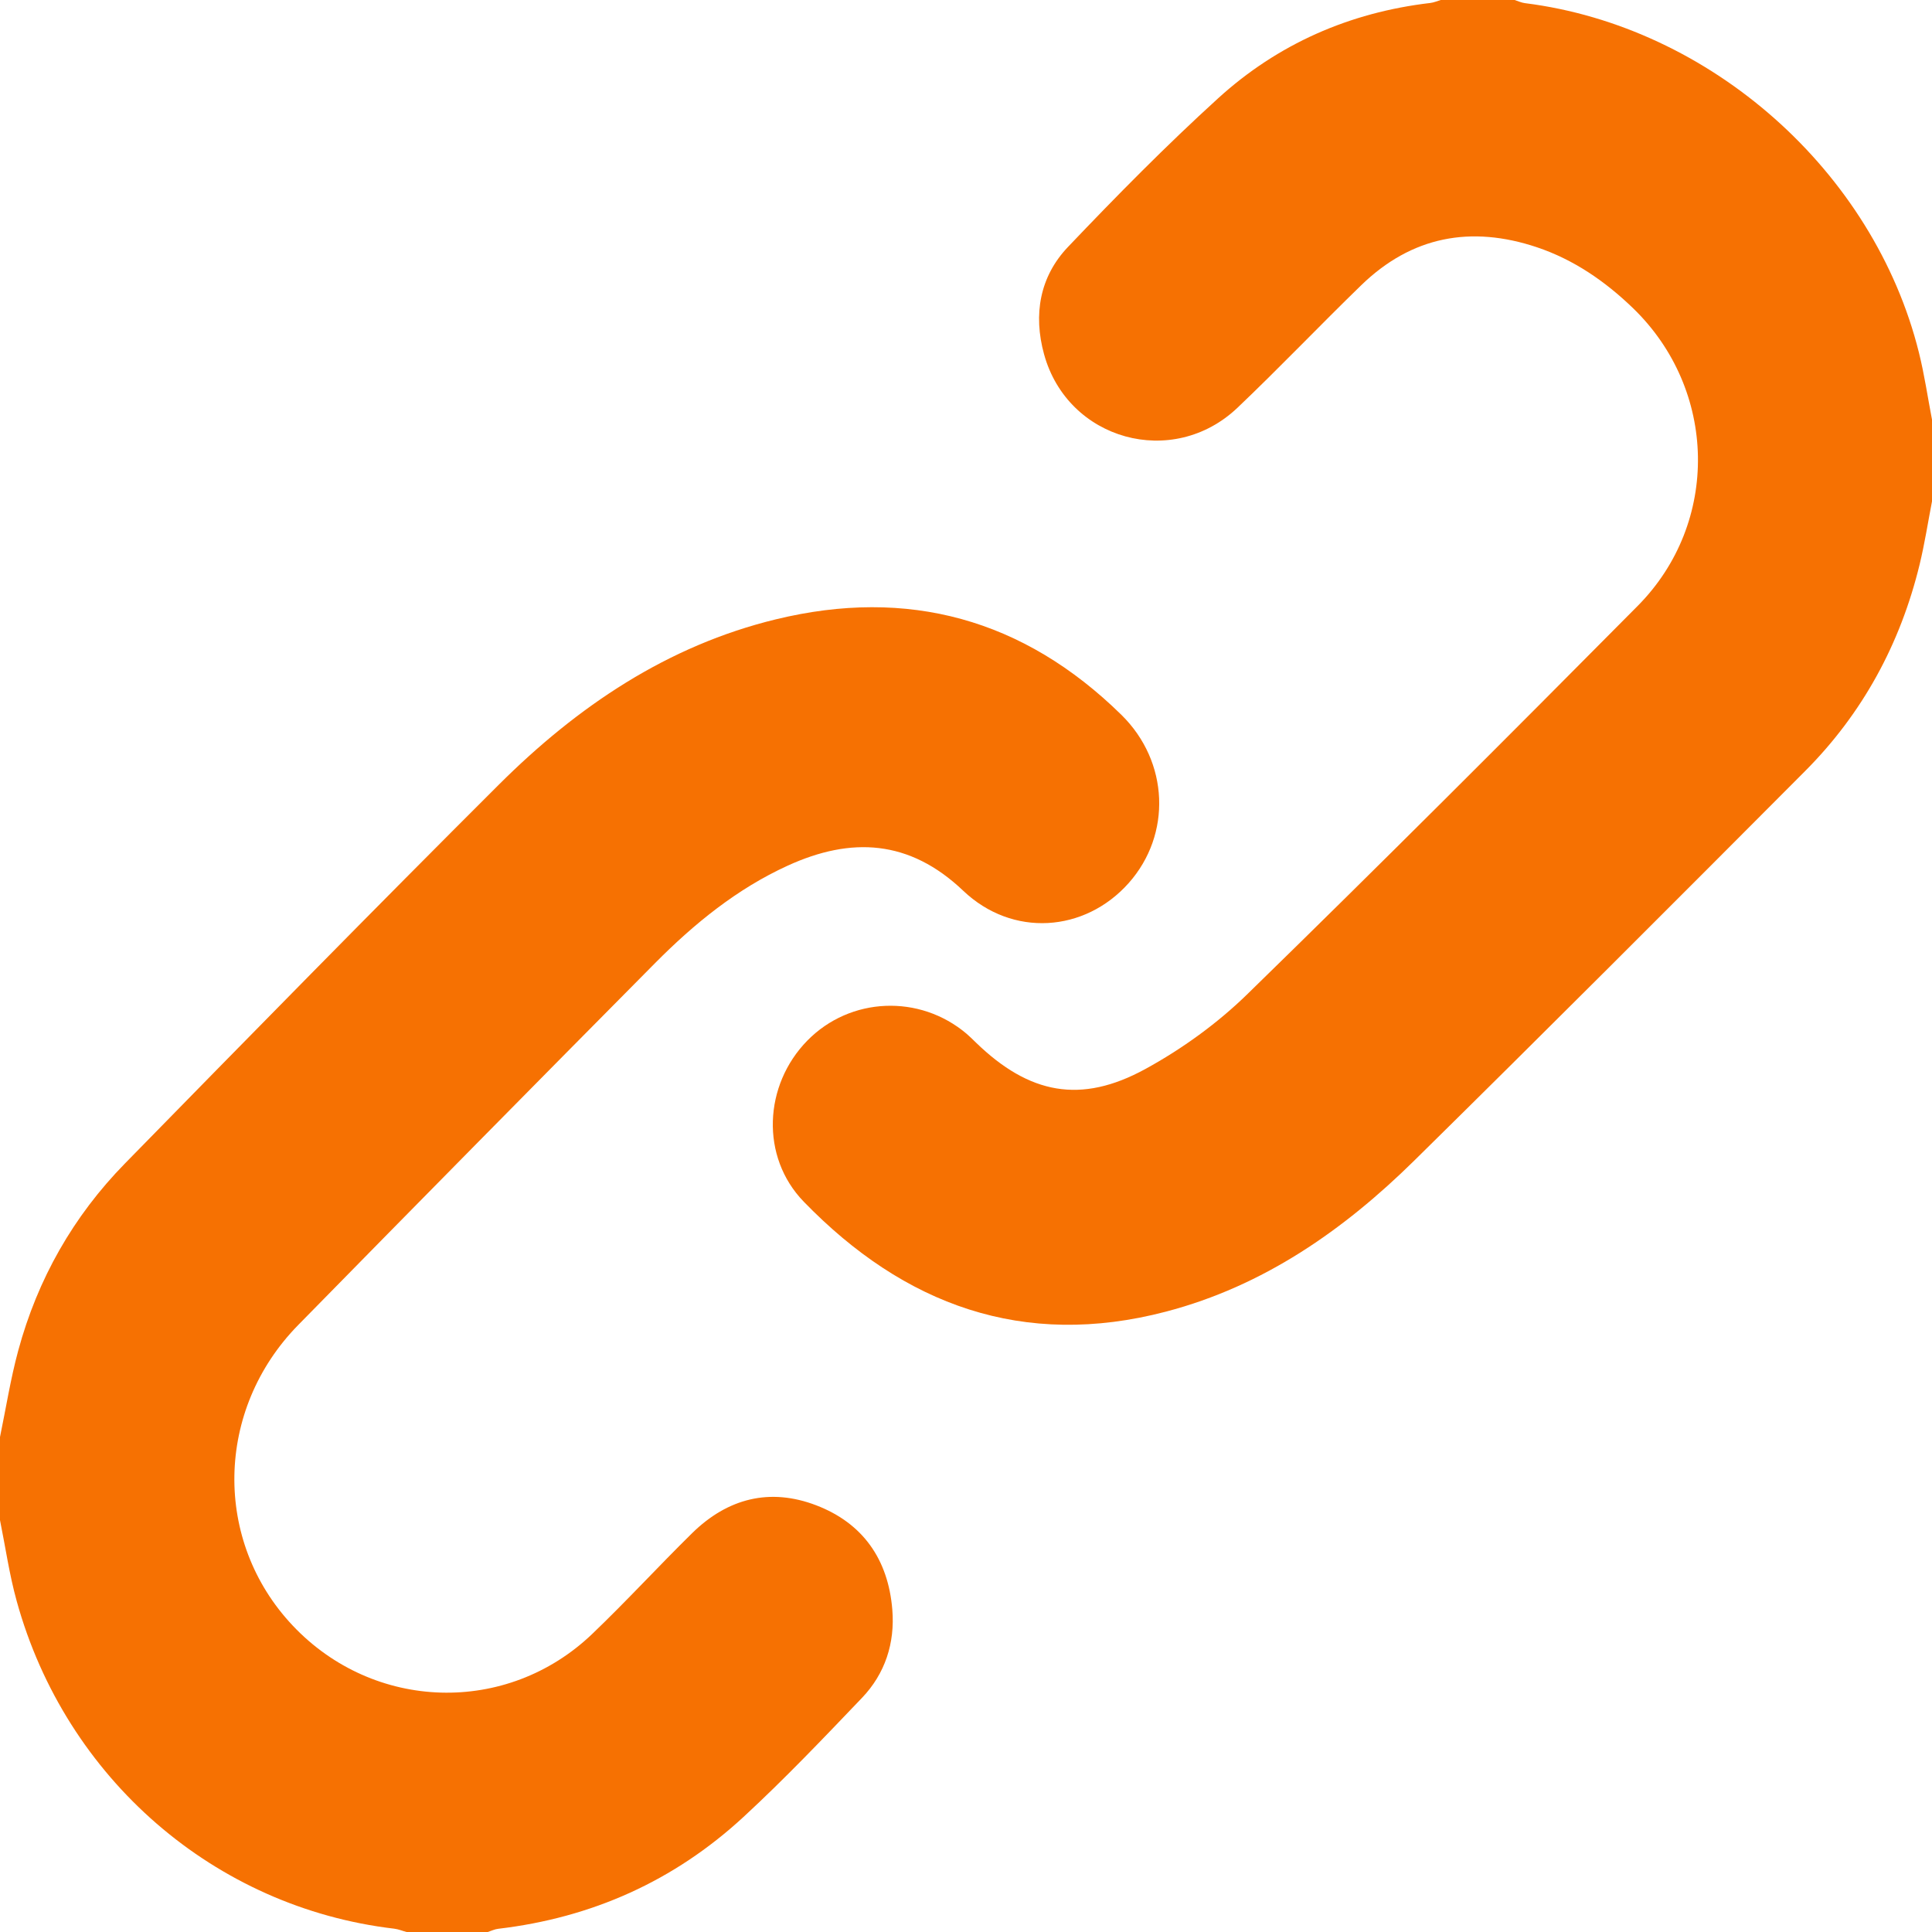 <?xml version="1.0" encoding="UTF-8"?>
<svg width="35px" height="35px" viewBox="0 0 35 35" version="1.1" xmlns="http://www.w3.org/2000/svg" xmlns:xlink="http://www.w3.org/1999/xlink">
    <!-- Generator: Sketch 52.2 (67145) - http://www.bohemiancoding.com/sketch -->
    <title>Combined Shape</title>
    <desc>Created with Sketch.</desc>
    <g id="Page-1" stroke="none" stroke-width="1" fill="none" fill-rule="evenodd">
        <g id="Lesson-14" transform="translate(-322, -1876)" fill="#F67102">
            <path d="M357,1885.083 C356.926,1885.465 356.867,1885.851 356.775,1886.229 C356.426,1887.665 355.742,1888.924 354.702,1889.968 C352.35,1892.329 349.995,1894.687 347.621,1897.025 C346.34,1898.286 344.89,1899.298 343.124,1899.761 C340.539,1900.439 338.376,1899.641 336.562,1897.771 C335.772,1896.958 335.835,1895.657 336.626,1894.851 C337.402,1894.06 338.659,1894.006 339.511,1894.728 C339.571,1894.779 339.626,1894.835 339.682,1894.889 C340.644,1895.82 341.578,1896.008 342.751,1895.365 C343.418,1895 344.059,1894.536 344.603,1894.004 C346.981,1891.686 349.328,1889.336 351.667,1886.978 C353.165,1885.468 353.111,1883.057 351.582,1881.581 C351.077,1881.094 350.509,1880.703 349.842,1880.479 C348.649,1880.08 347.574,1880.279 346.659,1881.168 C345.905,1881.9 345.18,1882.662 344.419,1883.386 C343.243,1884.504 341.342,1883.975 340.914,1882.417 C340.716,1881.697 340.836,1881.01 341.349,1880.472 C342.228,1879.549 343.124,1878.639 344.066,1877.782 C345.15,1876.795 346.448,1876.226 347.909,1876.054 C347.974,1876.047 348.037,1876.019 348.1,1876 L349.439,1876 C349.501,1876.02 349.562,1876.049 349.626,1876.057 C352.986,1876.479 355.945,1879.098 356.763,1882.387 C356.863,1882.787 356.922,1883.197 357,1883.602 L357,1885.083 Z M322,1902.033 C322.108,1901.511 322.191,1900.981 322.33,1900.468 C322.682,1899.168 323.33,1898.031 324.262,1897.079 C326.511,1894.781 328.761,1892.485 331.037,1890.215 C332.461,1888.795 334.094,1887.695 336.059,1887.219 C338.443,1886.64 340.541,1887.208 342.316,1888.951 C343.179,1889.799 343.229,1891.118 342.447,1891.998 C341.649,1892.894 340.34,1892.984 339.45,1892.137 C338.475,1891.209 337.422,1891.156 336.27,1891.682 C335.35,1892.102 334.575,1892.734 333.866,1893.449 C331.706,1895.628 329.551,1897.813 327.403,1900.003 C325.896,1901.539 325.859,1903.919 327.302,1905.448 C328.771,1907.005 331.182,1907.08 332.728,1905.601 C333.347,1905.009 333.927,1904.376 334.538,1903.775 C335.183,1903.142 335.948,1902.948 336.789,1903.271 C337.628,1903.593 338.09,1904.245 338.165,1905.159 C338.215,1905.767 338.034,1906.32 337.617,1906.757 C336.916,1907.491 336.214,1908.228 335.47,1908.915 C334.209,1910.08 332.715,1910.743 331.025,1910.942 C330.961,1910.949 330.9,1910.98 330.837,1911 L329.365,1911 C329.29,1910.98 329.217,1910.949 329.142,1910.94 C325.891,1910.558 323.19,1908.222 322.302,1905.003 C322.169,1904.524 322.099,1904.027 322,1903.539 L322,1902.033 Z" id="Combined-Shape"></path>
        </g>
    </g>
</svg>